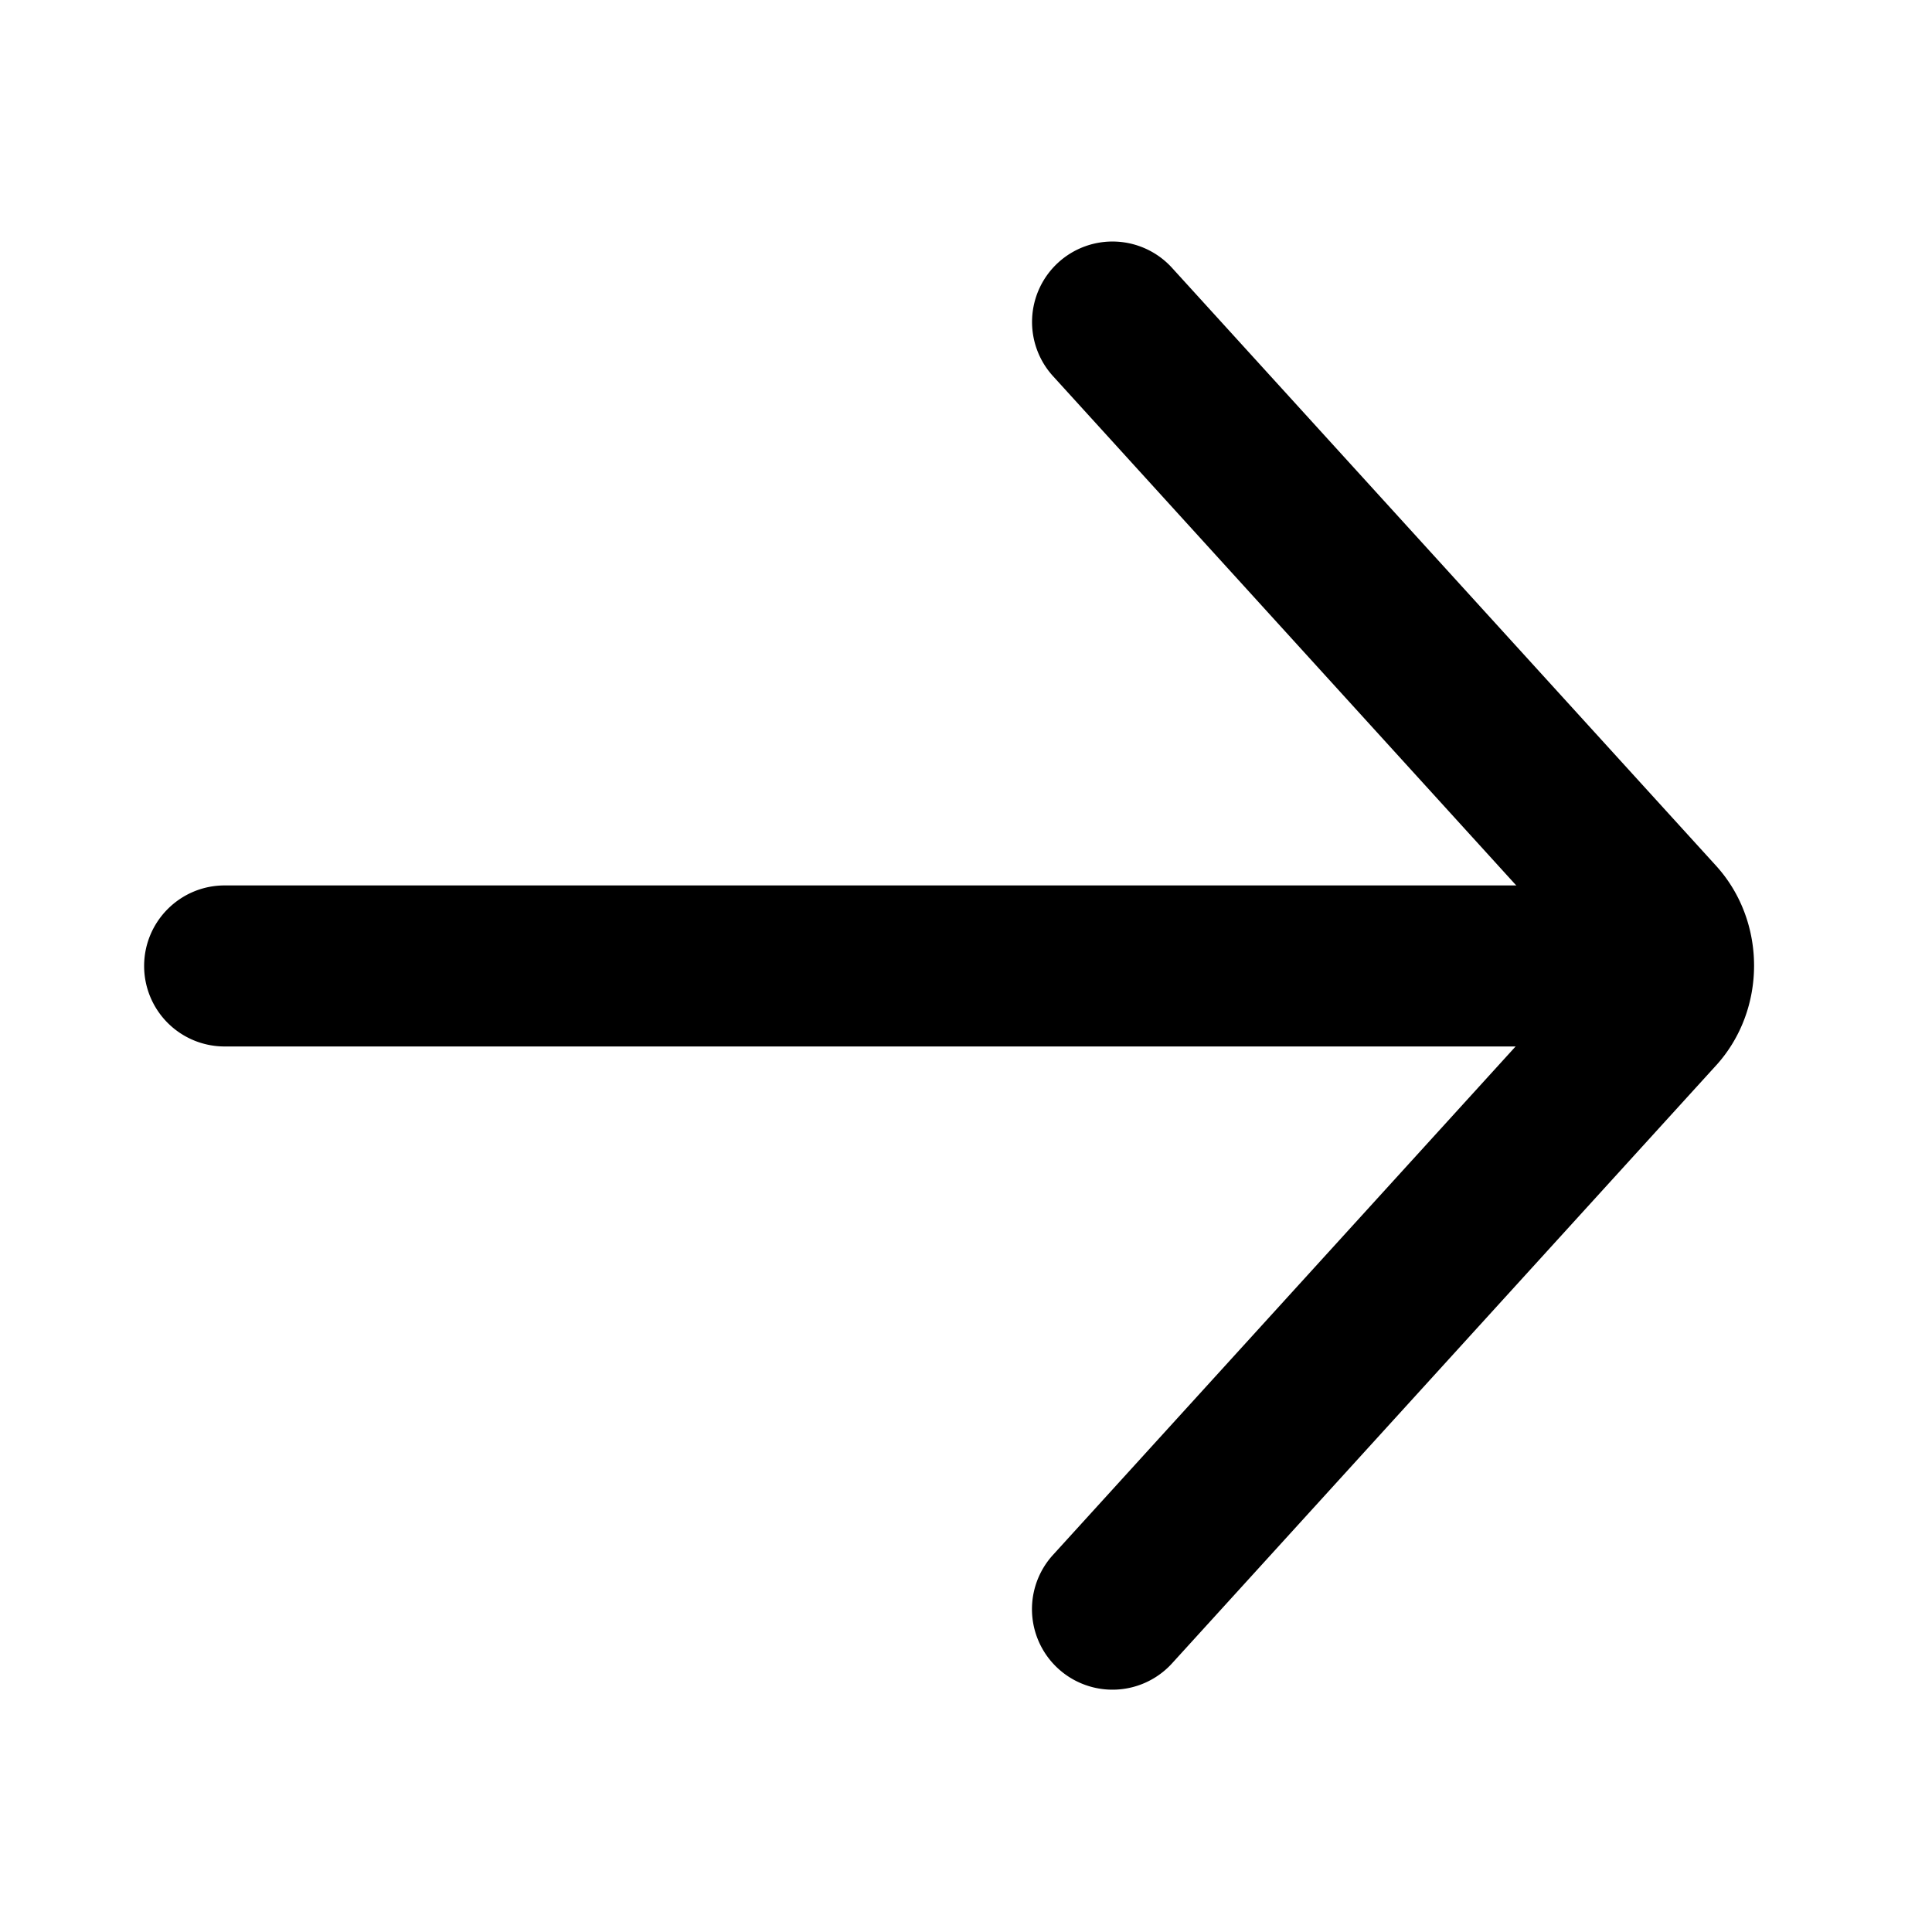 <svg xmlns="http://www.w3.org/2000/svg" fill="none" viewBox="0 0 20 20">
  <path fill="currentColor" fill-rule="evenodd" d="M1.492 10c0-.46.373-.834.833-.834h14.55a.833.833 0 1 1 0 1.667H2.325a.833.833 0 0 1-.833-.834" clip-rule="evenodd"/>
  <path fill="currentColor" fill-rule="evenodd" d="M10.956 2.717a.833.833 0 0 1 1.177.056l5.635 6.193c.52.576.52 1.484 0 2.06l-.002.002-5.633 6.191a.833.833 0 1 1-1.233-1.122l5.551-6.101-5.55-6.102a.833.833 0 0 1 .055-1.177" clip-rule="evenodd"/>
</svg>
